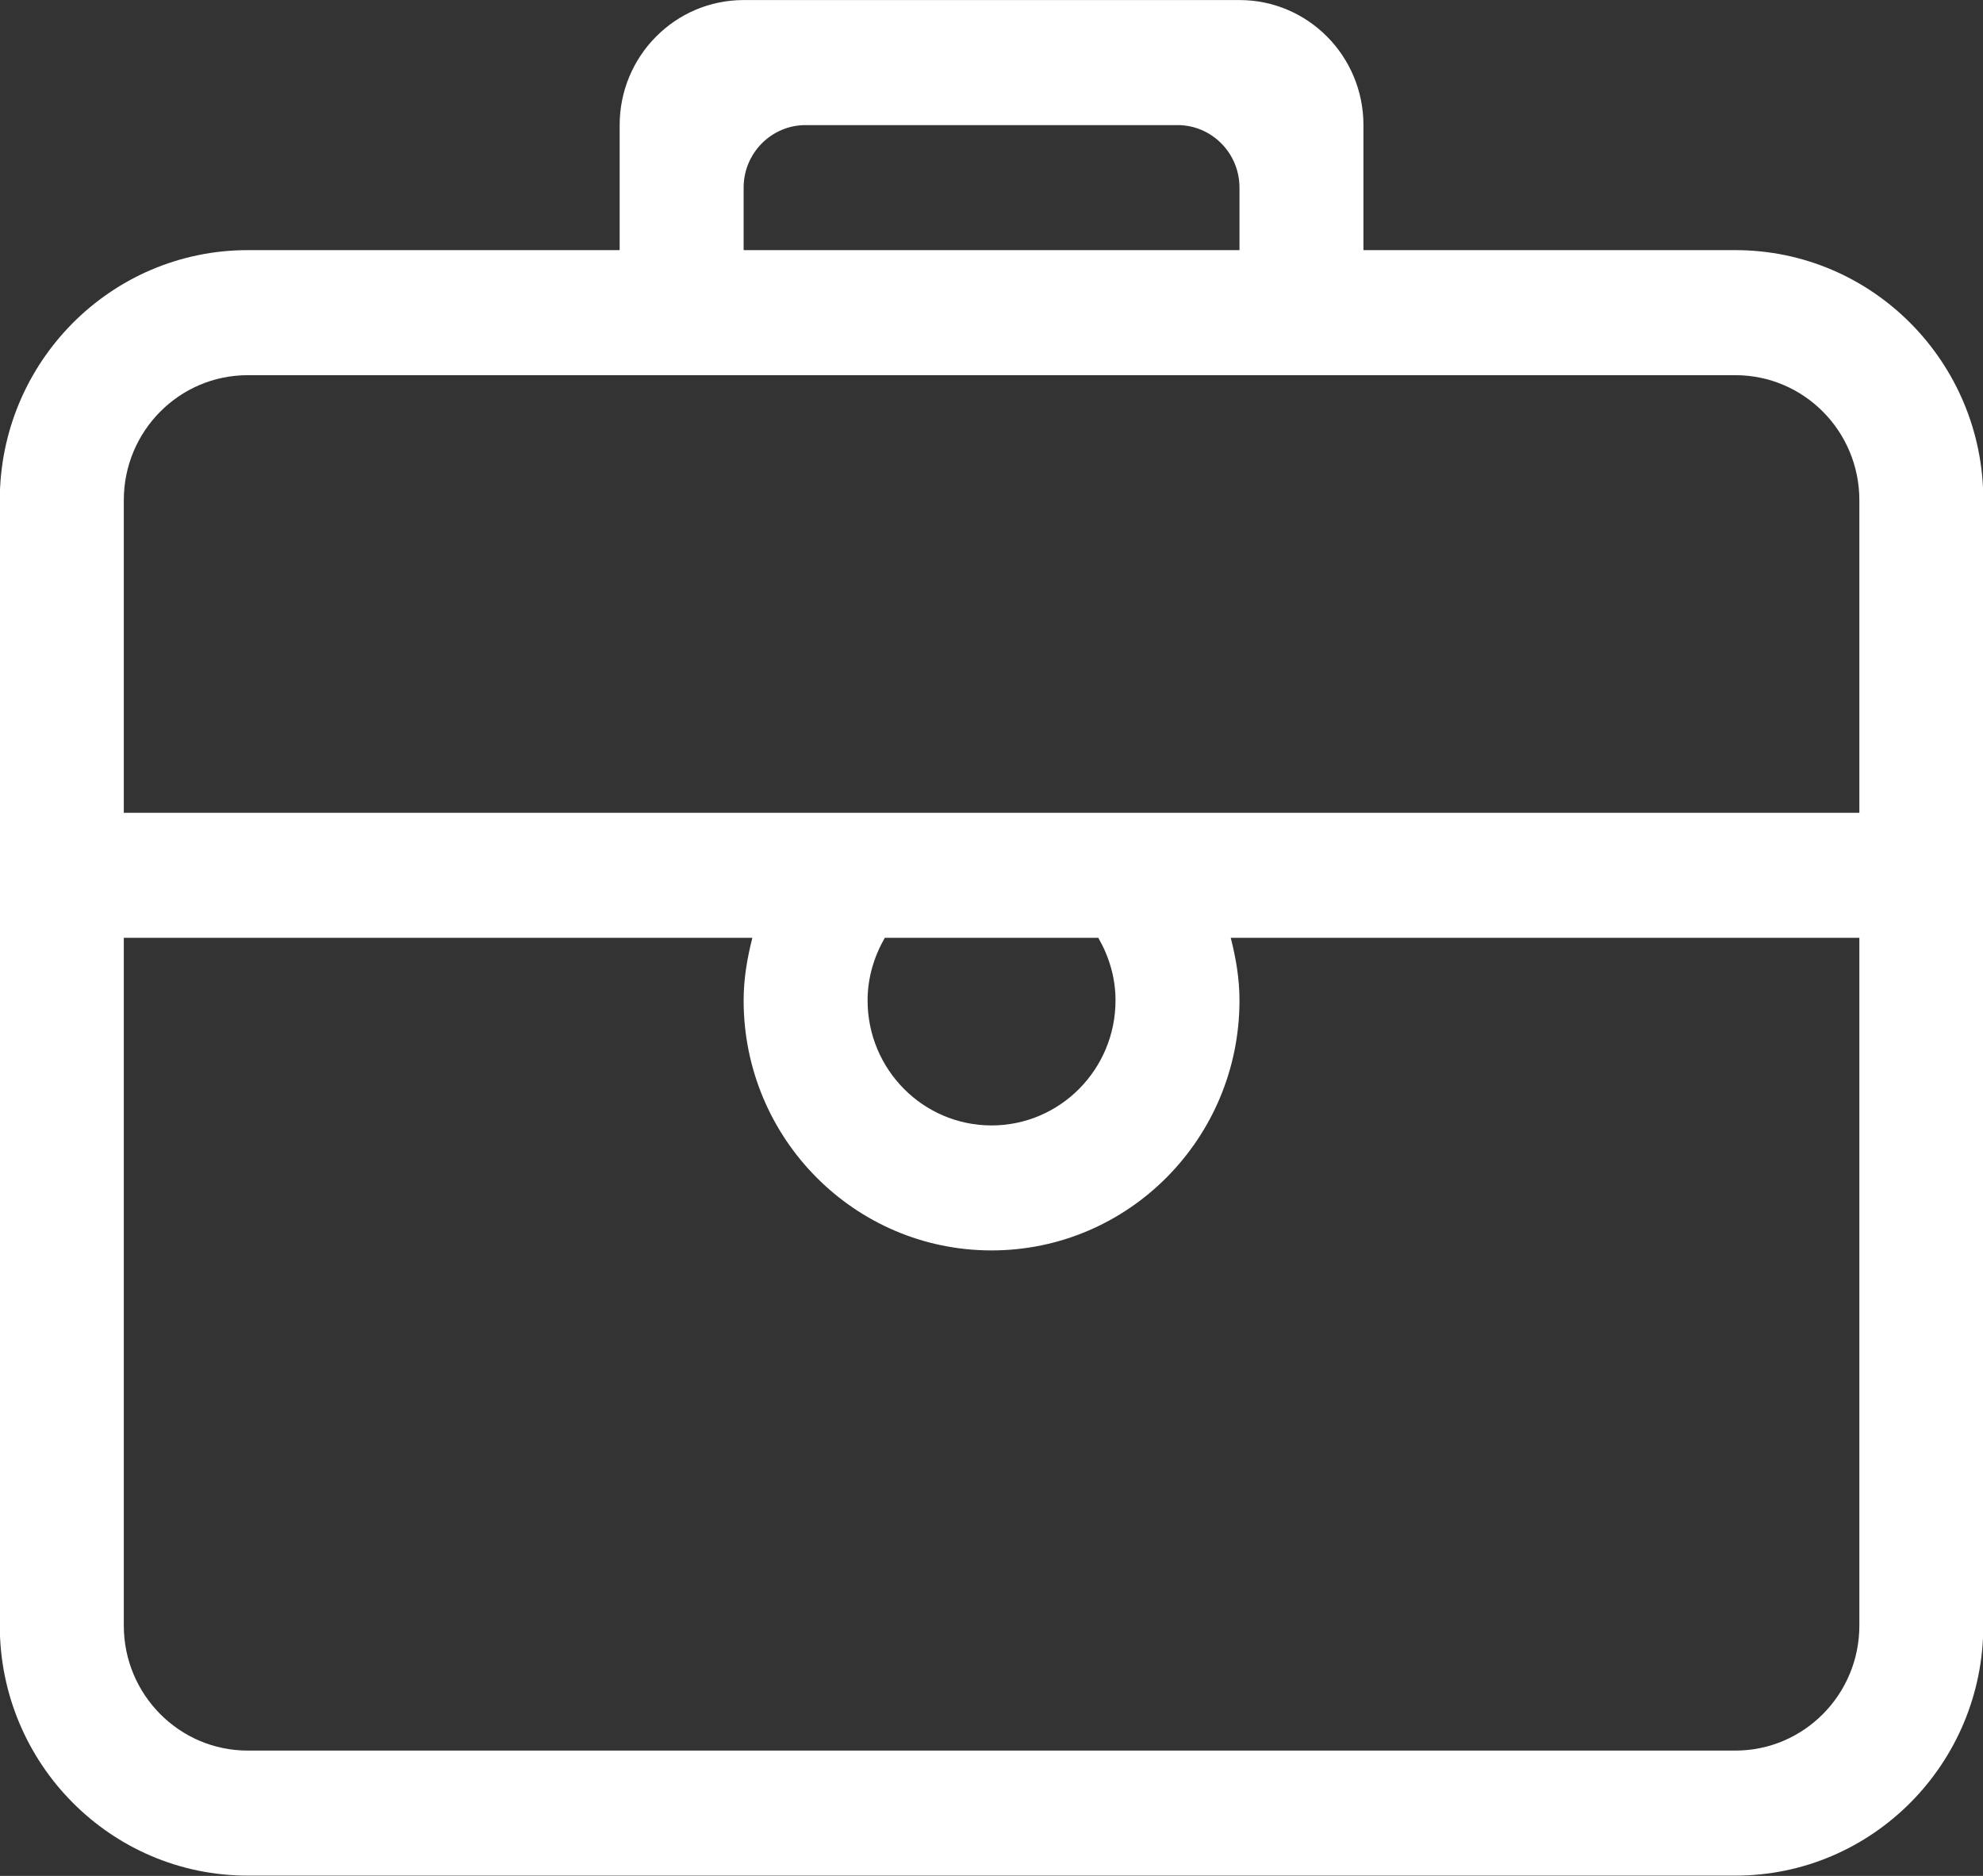 <svg xmlns="http://www.w3.org/2000/svg" xmlns:xlink="http://www.w3.org/1999/xlink" preserveAspectRatio="xMidYMid" width="37" height="35" viewBox="0 0 37 35">
  <rect x="0" y="0" width="37" height="35" fill="#333333" stroke="none"/>
  <defs>
    <style>
      .cls-1 {
        fill: #fff;
        fill-rule: evenodd;
      }
    </style>
  </defs>
  <path d="M32.380,4.667 L25.440,4.667 L25.440,2.334 C25.440,1.046 24.405,0.001 23.127,0.001 L13.875,0.001 C12.597,0.001 11.562,1.047 11.562,2.334 L11.562,4.667 L4.623,4.667 C2.068,4.667 -0.004,6.756 -0.004,9.333 L-0.004,30.329 C-0.004,32.906 2.068,34.995 4.623,34.995 L32.380,34.995 C34.934,34.995 37.006,32.906 37.006,30.329 L37.006,9.333 C37.006,6.756 34.934,4.667 32.380,4.667 ZM13.875,3.501 C13.875,2.857 14.393,2.334 15.032,2.334 L21.971,2.334 C22.609,2.334 23.127,2.857 23.127,3.501 L23.127,4.667 L13.875,4.667 L13.875,3.501 ZM34.693,30.329 C34.693,31.617 33.657,32.662 32.380,32.662 L4.623,32.662 C3.345,32.662 2.310,31.617 2.310,30.329 L2.310,17.498 L14.038,17.498 C13.942,17.874 13.875,18.260 13.875,18.665 C13.875,21.241 15.946,23.330 18.501,23.330 C21.056,23.330 23.127,21.241 23.127,18.665 C23.127,18.260 23.060,17.872 22.964,17.498 L34.693,17.498 L34.693,30.329 ZM16.188,18.665 C16.188,18.238 16.311,17.843 16.509,17.498 L20.493,17.498 C20.692,17.843 20.814,18.238 20.814,18.665 C20.814,19.953 19.778,20.998 18.501,20.998 C17.223,20.998 16.188,19.953 16.188,18.665 ZM34.693,15.165 L2.310,15.165 L2.310,9.333 C2.310,8.044 3.345,7.000 4.623,7.000 L32.380,7.000 C33.657,7.000 34.693,8.044 34.693,9.333 L34.693,15.165 Z" class="cls-1"/>
</svg>
